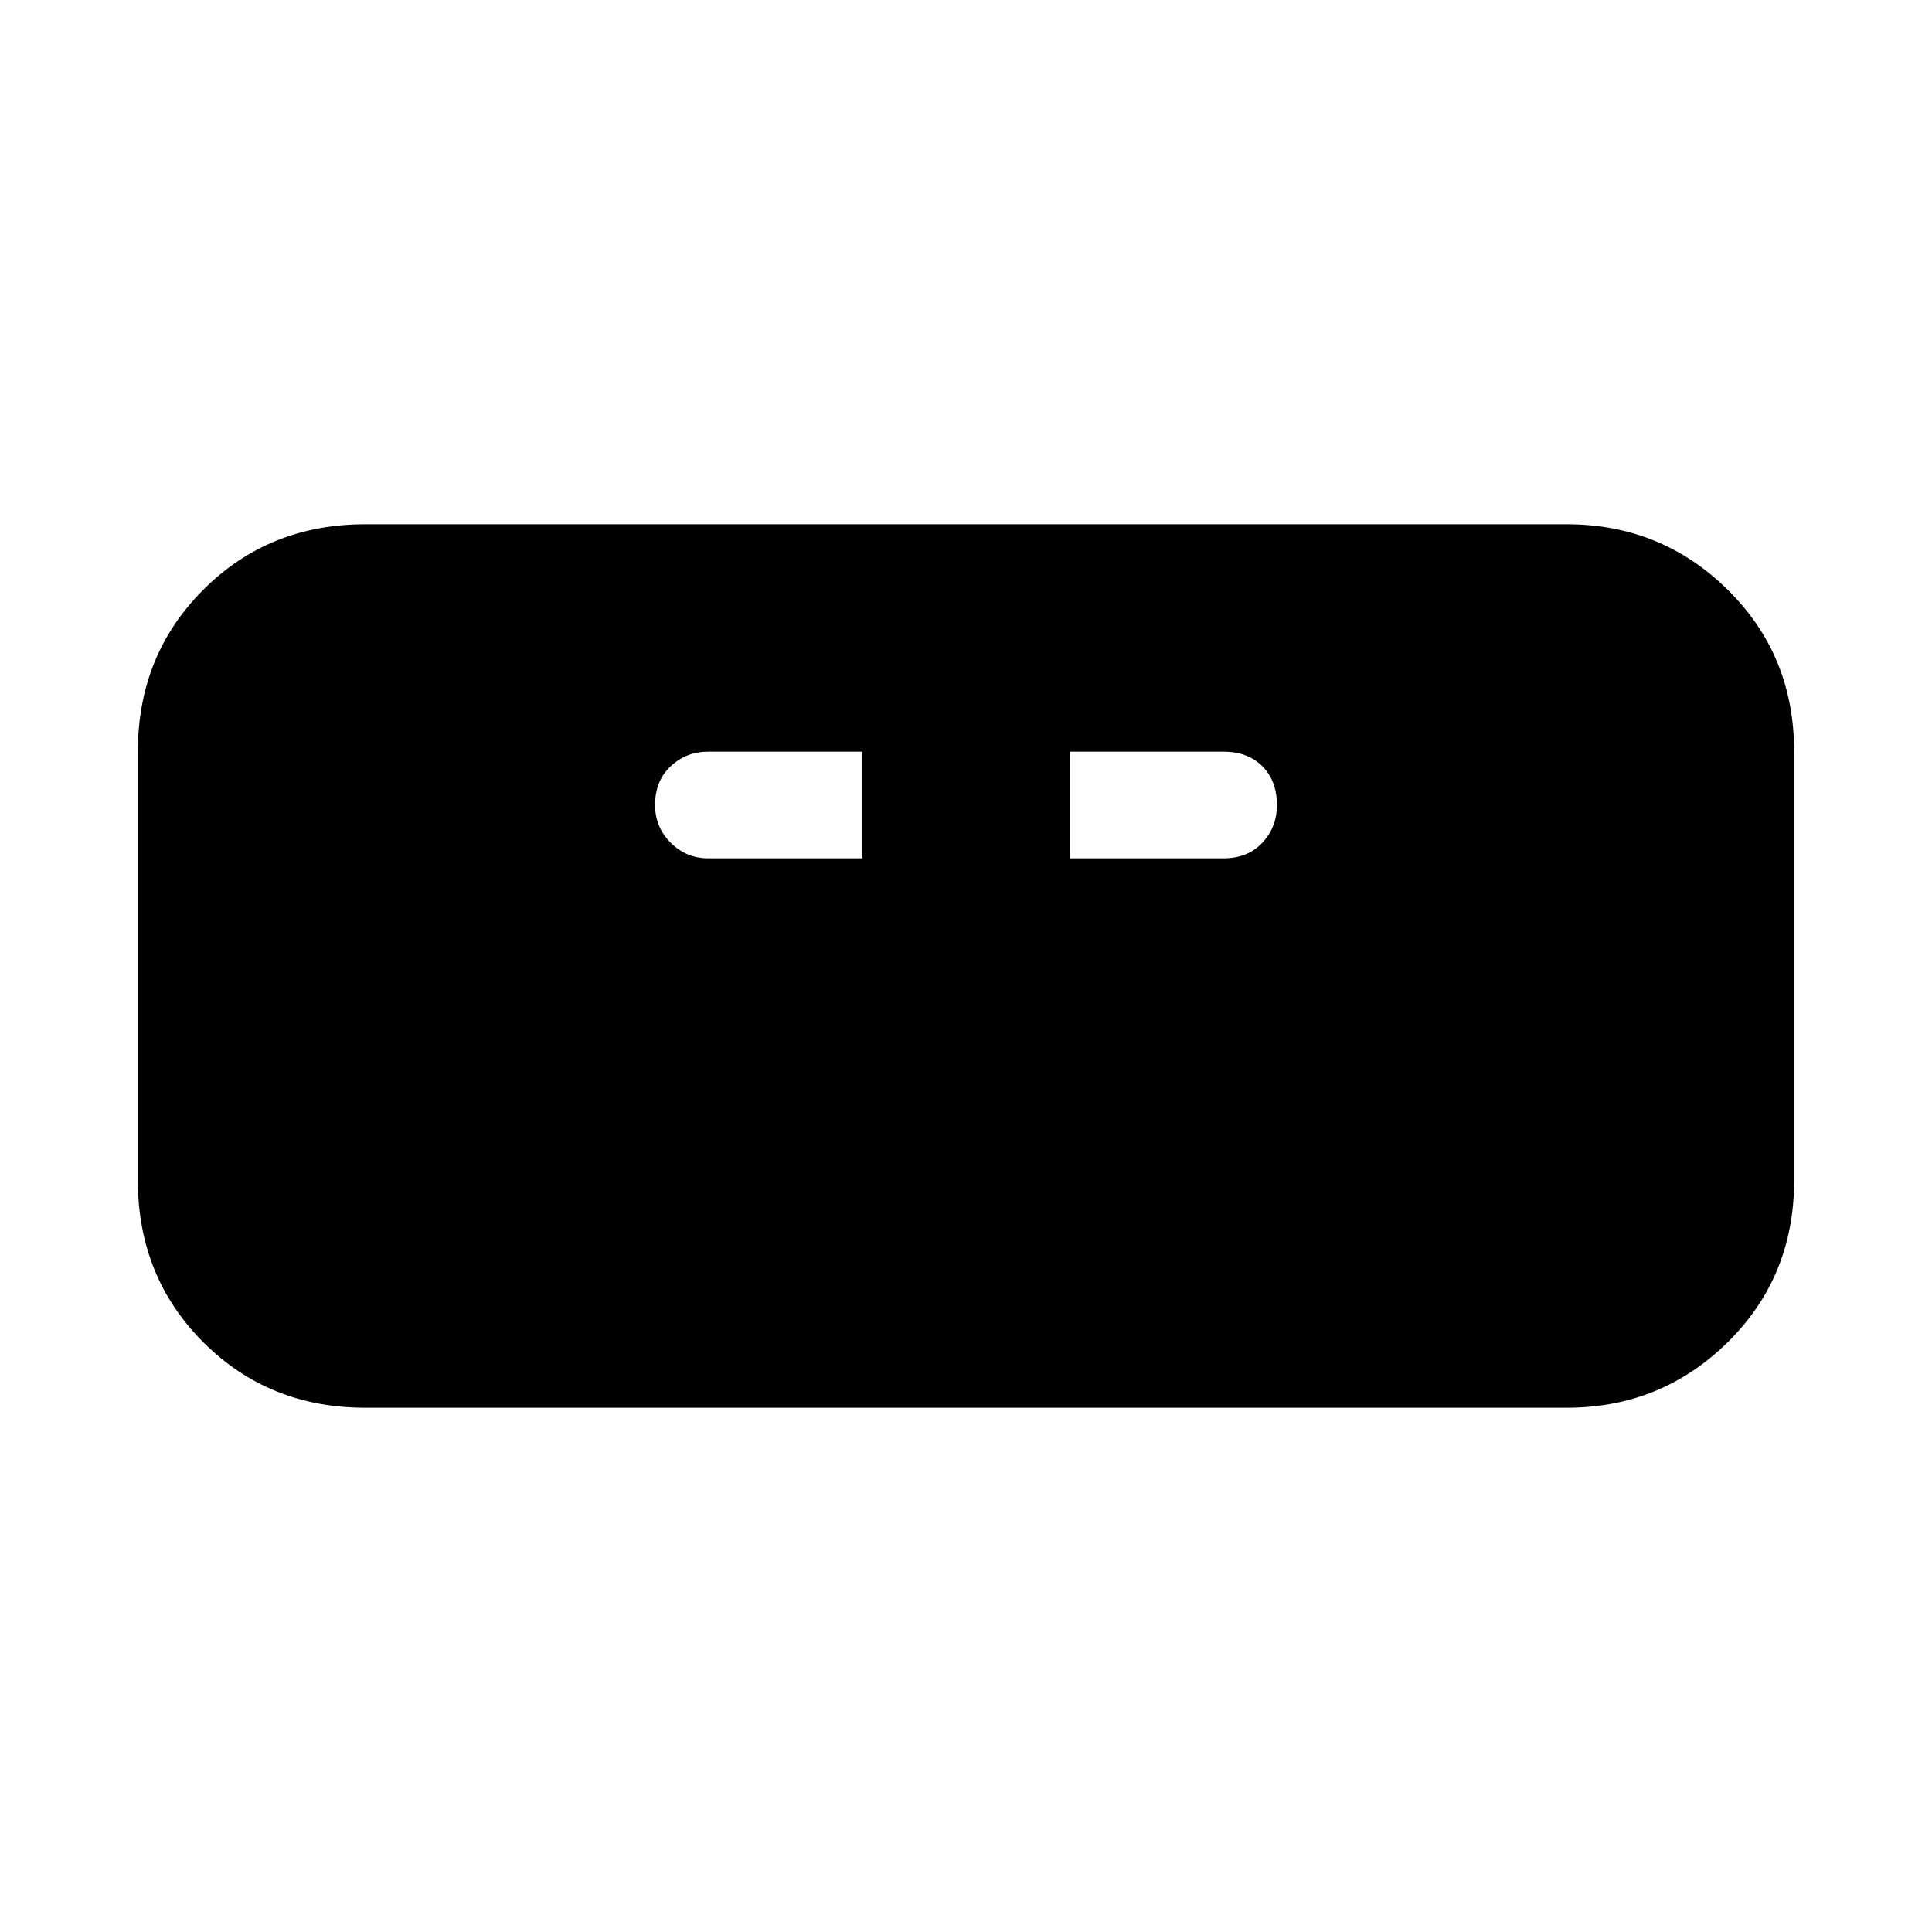 <svg xmlns="http://www.w3.org/2000/svg" height="20" viewBox="0 -960 960 960" width="20"><path d="M181.5-260.5q-47.94 0-80.47-32.53T68.5-373.5v-213q0-47.94 32.53-80.47t80.47-32.53h597q46.94 0 79.97 32.53t33.03 80.47v213q0 47.94-33.03 80.47T778.5-260.5h-597Zm170.5-273h76.5v-53H352q-11 0-18.75 7.25T325.5-560q0 11 7.75 18.75T352-533.5Zm179.5 0H608q12 0 19.25-7.75T634.5-560q0-12-7.25-19.25T608-586.5h-76.5v53Z"/></svg>